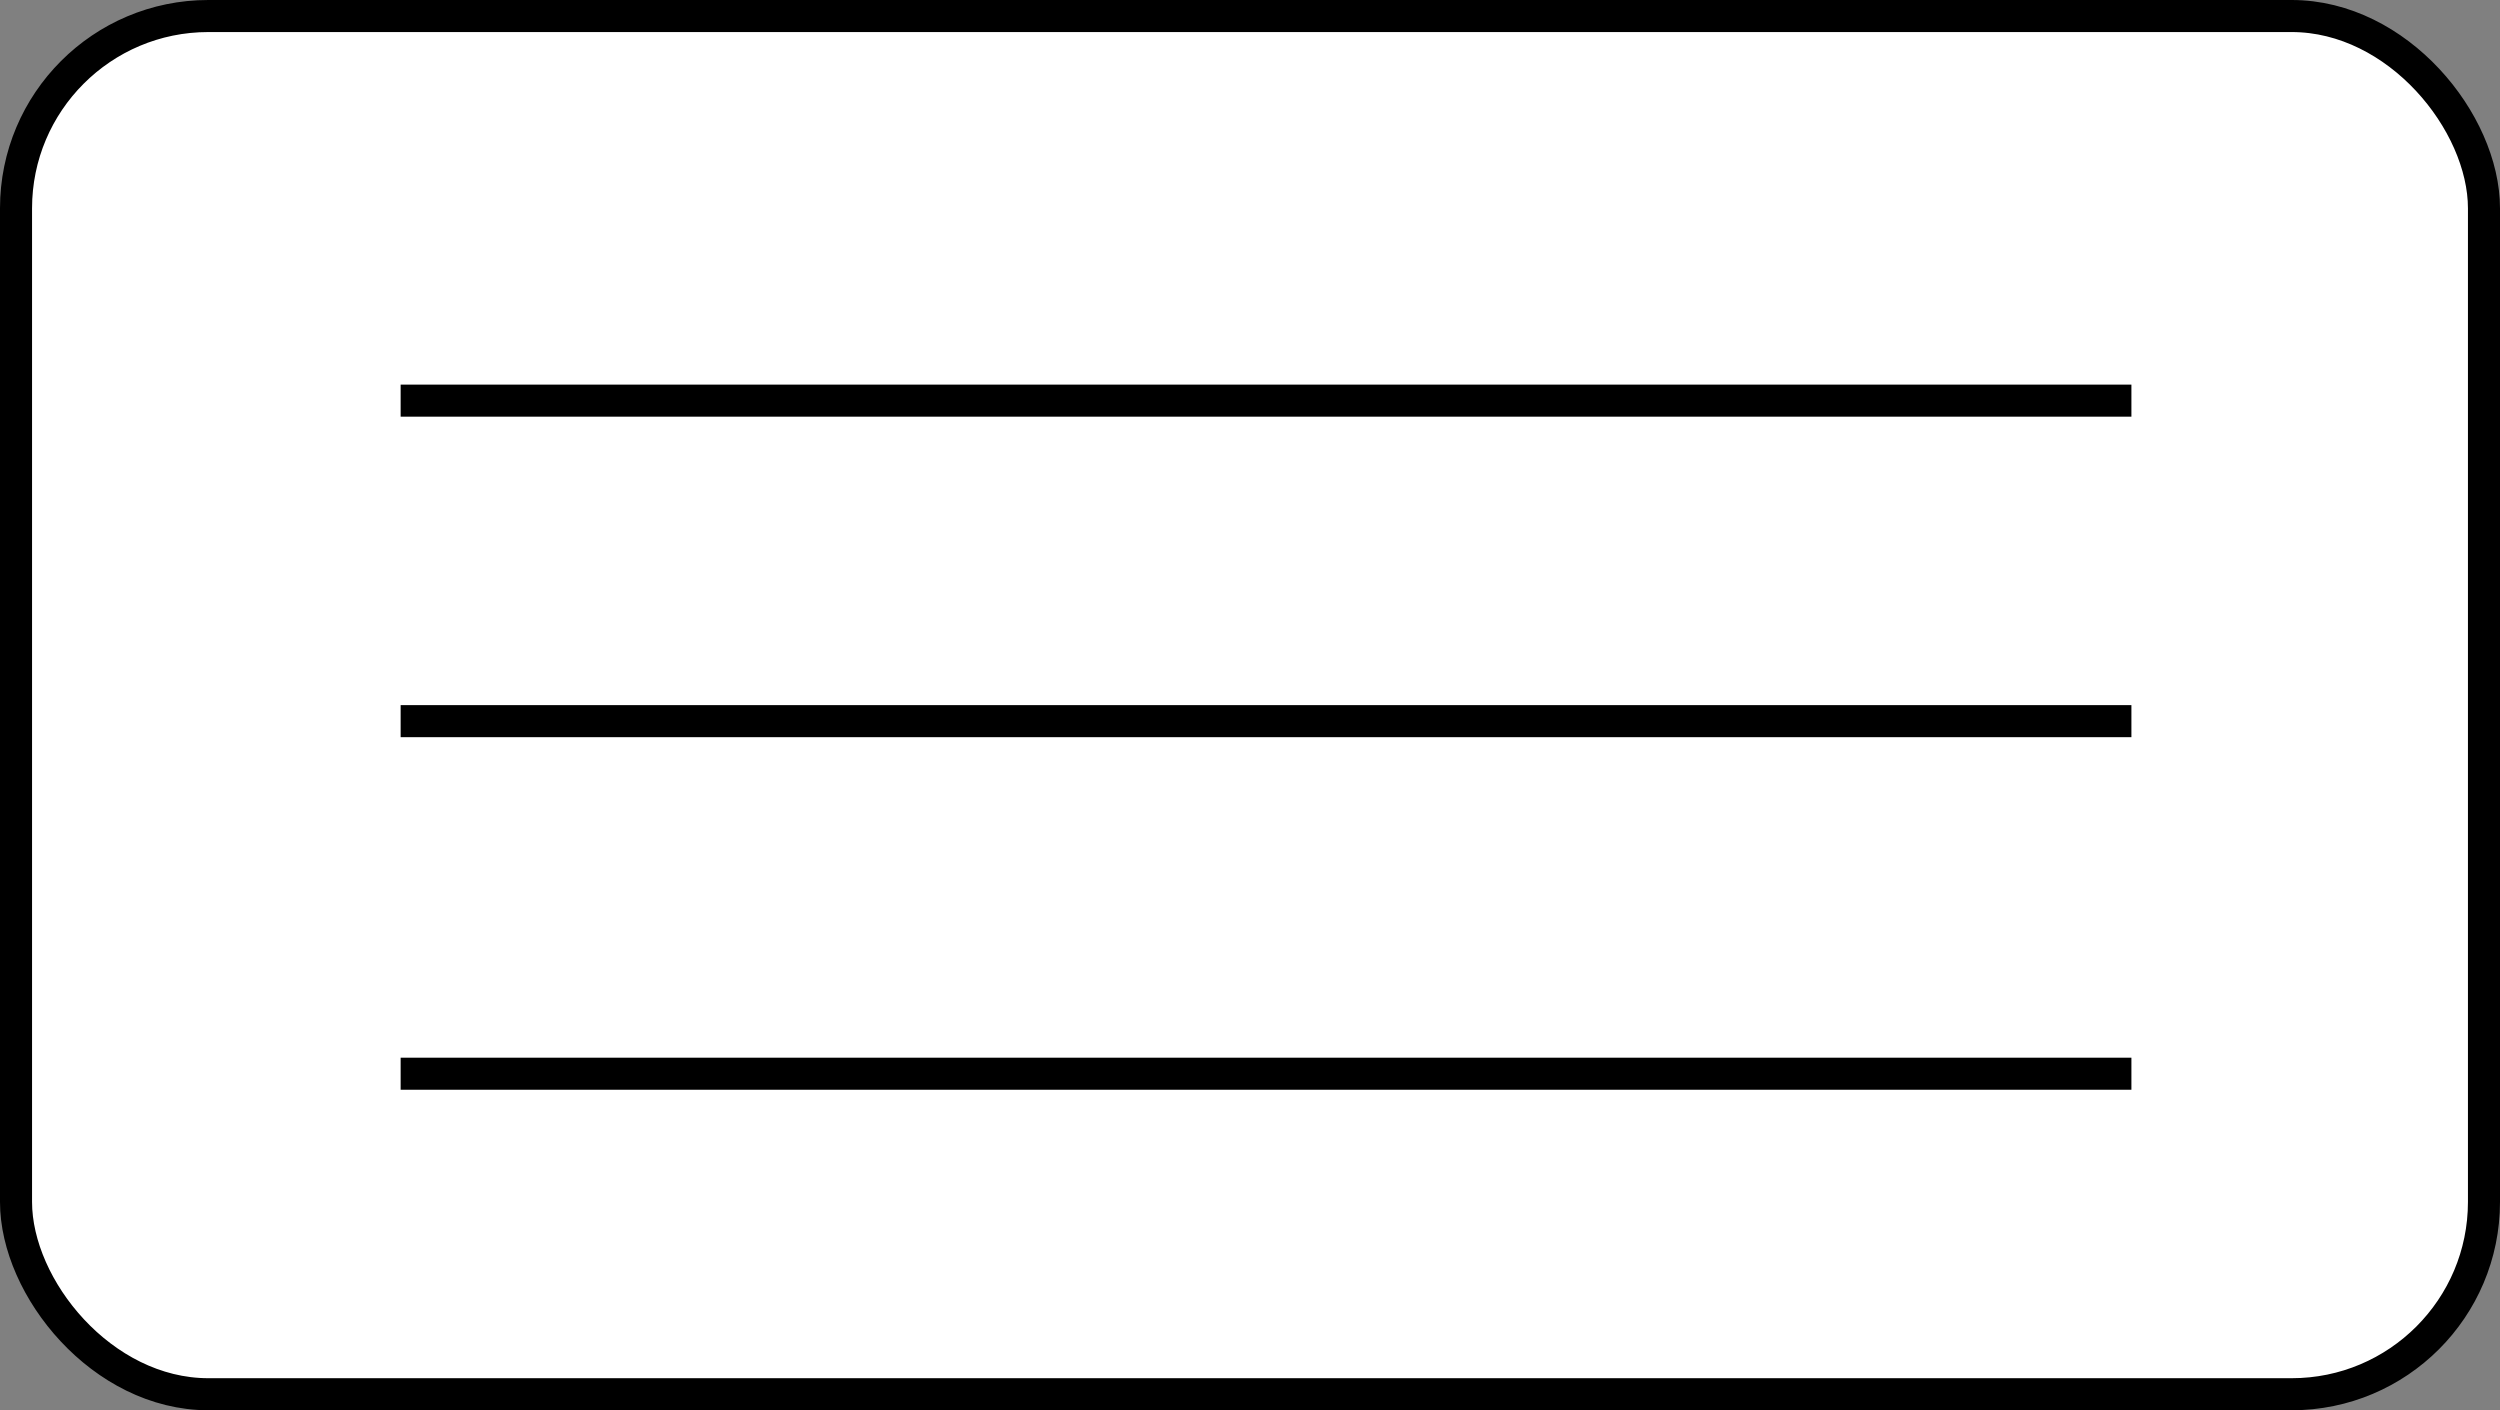 <?xml version="1.0" encoding="UTF-8"?>
<svg width="78px" height="44px" viewBox="0 0 78 44" version="1.1" xmlns="http://www.w3.org/2000/svg" xmlns:xlink="http://www.w3.org/1999/xlink">
    <rect x="0" y="0" width="78" height="44" fill="#808080" stroke="none"/>
    <!-- Generator: Sketch 55.1 (78136) - https://sketchapp.com -->
    <title>167ppi_Spacing_Large_Not-Selected</title>
    <desc>Created with Sketch.</desc>
    <g id="Symbols" stroke="none" stroke-width="1" fill="none" fill-rule="evenodd">
        <g id="Icon-/-E-reader-/-167ppi-/-Spacing-/-Large-/-Not-Selected" stroke="#000000">
            <g id="167ppi_Spacing_Large_Not-Selected">
                <rect id="Rectangle" fill="#FFFFFF" x="0.5" y="0.5" width="77" height="43" rx="6"></rect>
                <path d="M13,12.5 L66,12.5" id="Line" stroke-linecap="square"></path>
                <path d="M13,22.5 L66,22.5" id="Line" stroke-linecap="square"></path>
                <path d="M13,33.5 L66,33.5" id="Line" stroke-linecap="square"></path>
            </g>
        </g>
    </g>
</svg>